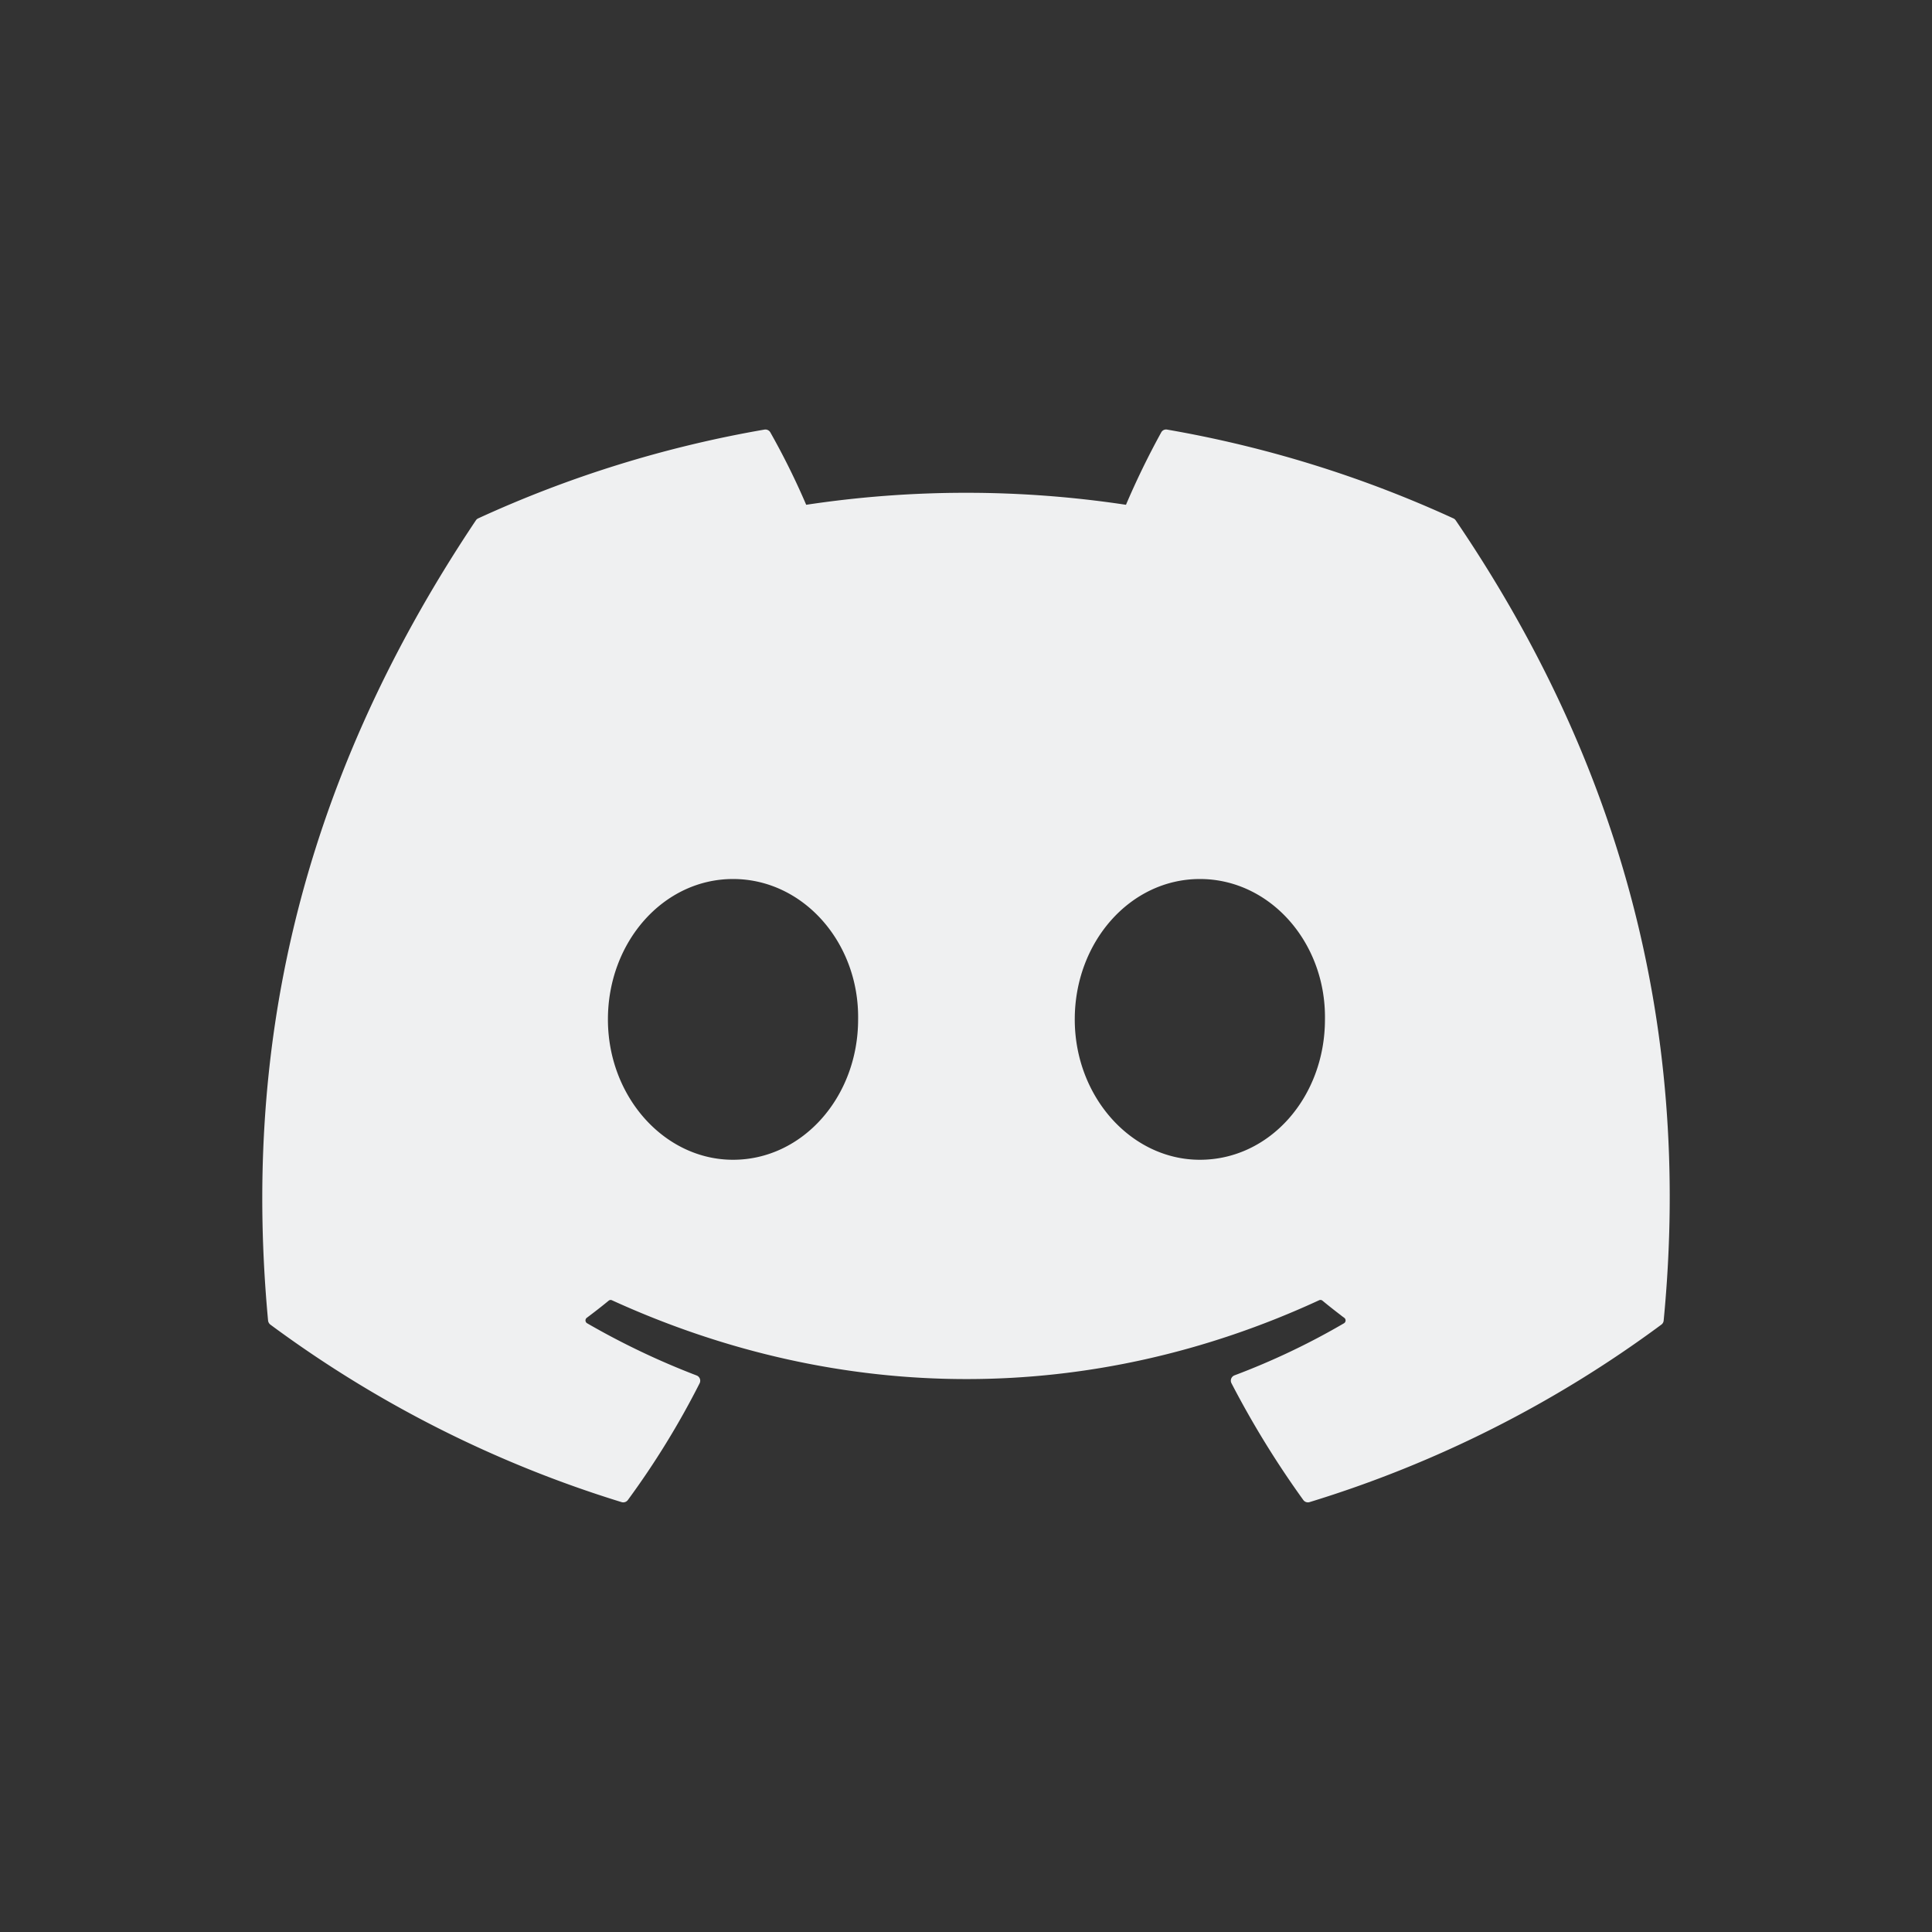 <?xml version="1.0" encoding="UTF-8" standalone="no"?>
<svg
   viewBox="0 0 22 22"
   version="1.1"
   id="svg241"
   width="22"
   height="22"
   xmlns="http://www.w3.org/2000/svg"
   xmlns:svg="http://www.w3.org/2000/svg">
  <rect x="0" y="0" width="22" height="22" fill="#333333" stroke="none"/>
  <defs id="defs3051">
    <style type="text/css" id="current-color-scheme">
      .ColorScheme-Text {
        color:#eff0f1;
      }
      </style>
  </defs>
  <!--! Font Awesome Free 6.4.0 by @fontawesome - https://fontawesome.com License - https://fontawesome.com/license/free (Icons: CC BY 4.0, Fonts: SIL OFL 1.1, Code: MIT License) Copyright 2023 Fonticons, Inc. -->
  <path
     d="m 16.565,5.934 a 0.041,0.041 0 0 0 -0.021,-0.019 13.199,13.199 0 0 0 -3.257,-1.01 0.049,0.049 0 0 0 -0.052,0.025 9.183,9.183 0 0 0 -0.405,0.833 12.186,12.186 0 0 0 -3.658,0 8.423,8.423 0 0 0 -0.412,-0.833 0.051,0.051 0 0 0 -0.052,-0.025 13.162,13.162 0 0 0 -3.257,1.01 0.047,0.047 0 0 0 -0.021,0.018 c -2.074,3.098 -2.642,6.119 -2.364,9.103 a 0.055,0.055 0 0 0 0.021,0.037 13.27,13.27 0 0 0 3.995,2.019 0.052,0.052 0 0 0 0.056,-0.018 9.475,9.475 0 0 0 0.817,-1.329 0.051,0.051 0 0 0 -0.028,-0.07 8.739,8.739 0 0 1 -1.248,-0.595 0.051,0.051 0 0 1 -0.005,-0.085 c 0.084,-0.063 0.168,-0.128 0.248,-0.194 a 0.049,0.049 0 0 1 0.052,-0.007 c 2.618,1.195 5.453,1.195 8.041,0 a 0.049,0.049 0 0 1 0.052,0.006 c 0.08,0.066 0.164,0.132 0.248,0.195 a 0.051,0.051 0 0 1 -0.004,0.085 8.202,8.202 0 0 1 -1.249,0.594 0.051,0.051 0 0 0 -0.027,0.071 10.641,10.641 0 0 0 0.817,1.328 0.051,0.051 0 0 0 0.056,0.019 13.226,13.226 0 0 0 4.002,-2.019 0.051,0.051 0 0 0 0.021,-0.037 C 19.265,11.588 18.372,8.591 16.566,5.934 Z M 8.347,13.22 c -0.788,0 -1.438,-0.723 -1.438,-1.612 0,-0.888 0.637,-1.612 1.438,-1.612 0.807,0 1.451,0.73 1.438,1.612 0,0.889 -0.637,1.612 -1.438,1.612 z m 5.316,0 c -0.788,0 -1.438,-0.723 -1.438,-1.612 0,-0.888 0.637,-1.612 1.438,-1.612 0.807,0 1.451,0.73 1.438,1.612 0,0.889 -0.631,1.612 -1.438,1.612 z"
     id="path239"
     style="stroke-width:0.027;fill:currentColor;fill-opacity:1;stroke:currentColor"
     class="ColorScheme-Text" />
</svg>
